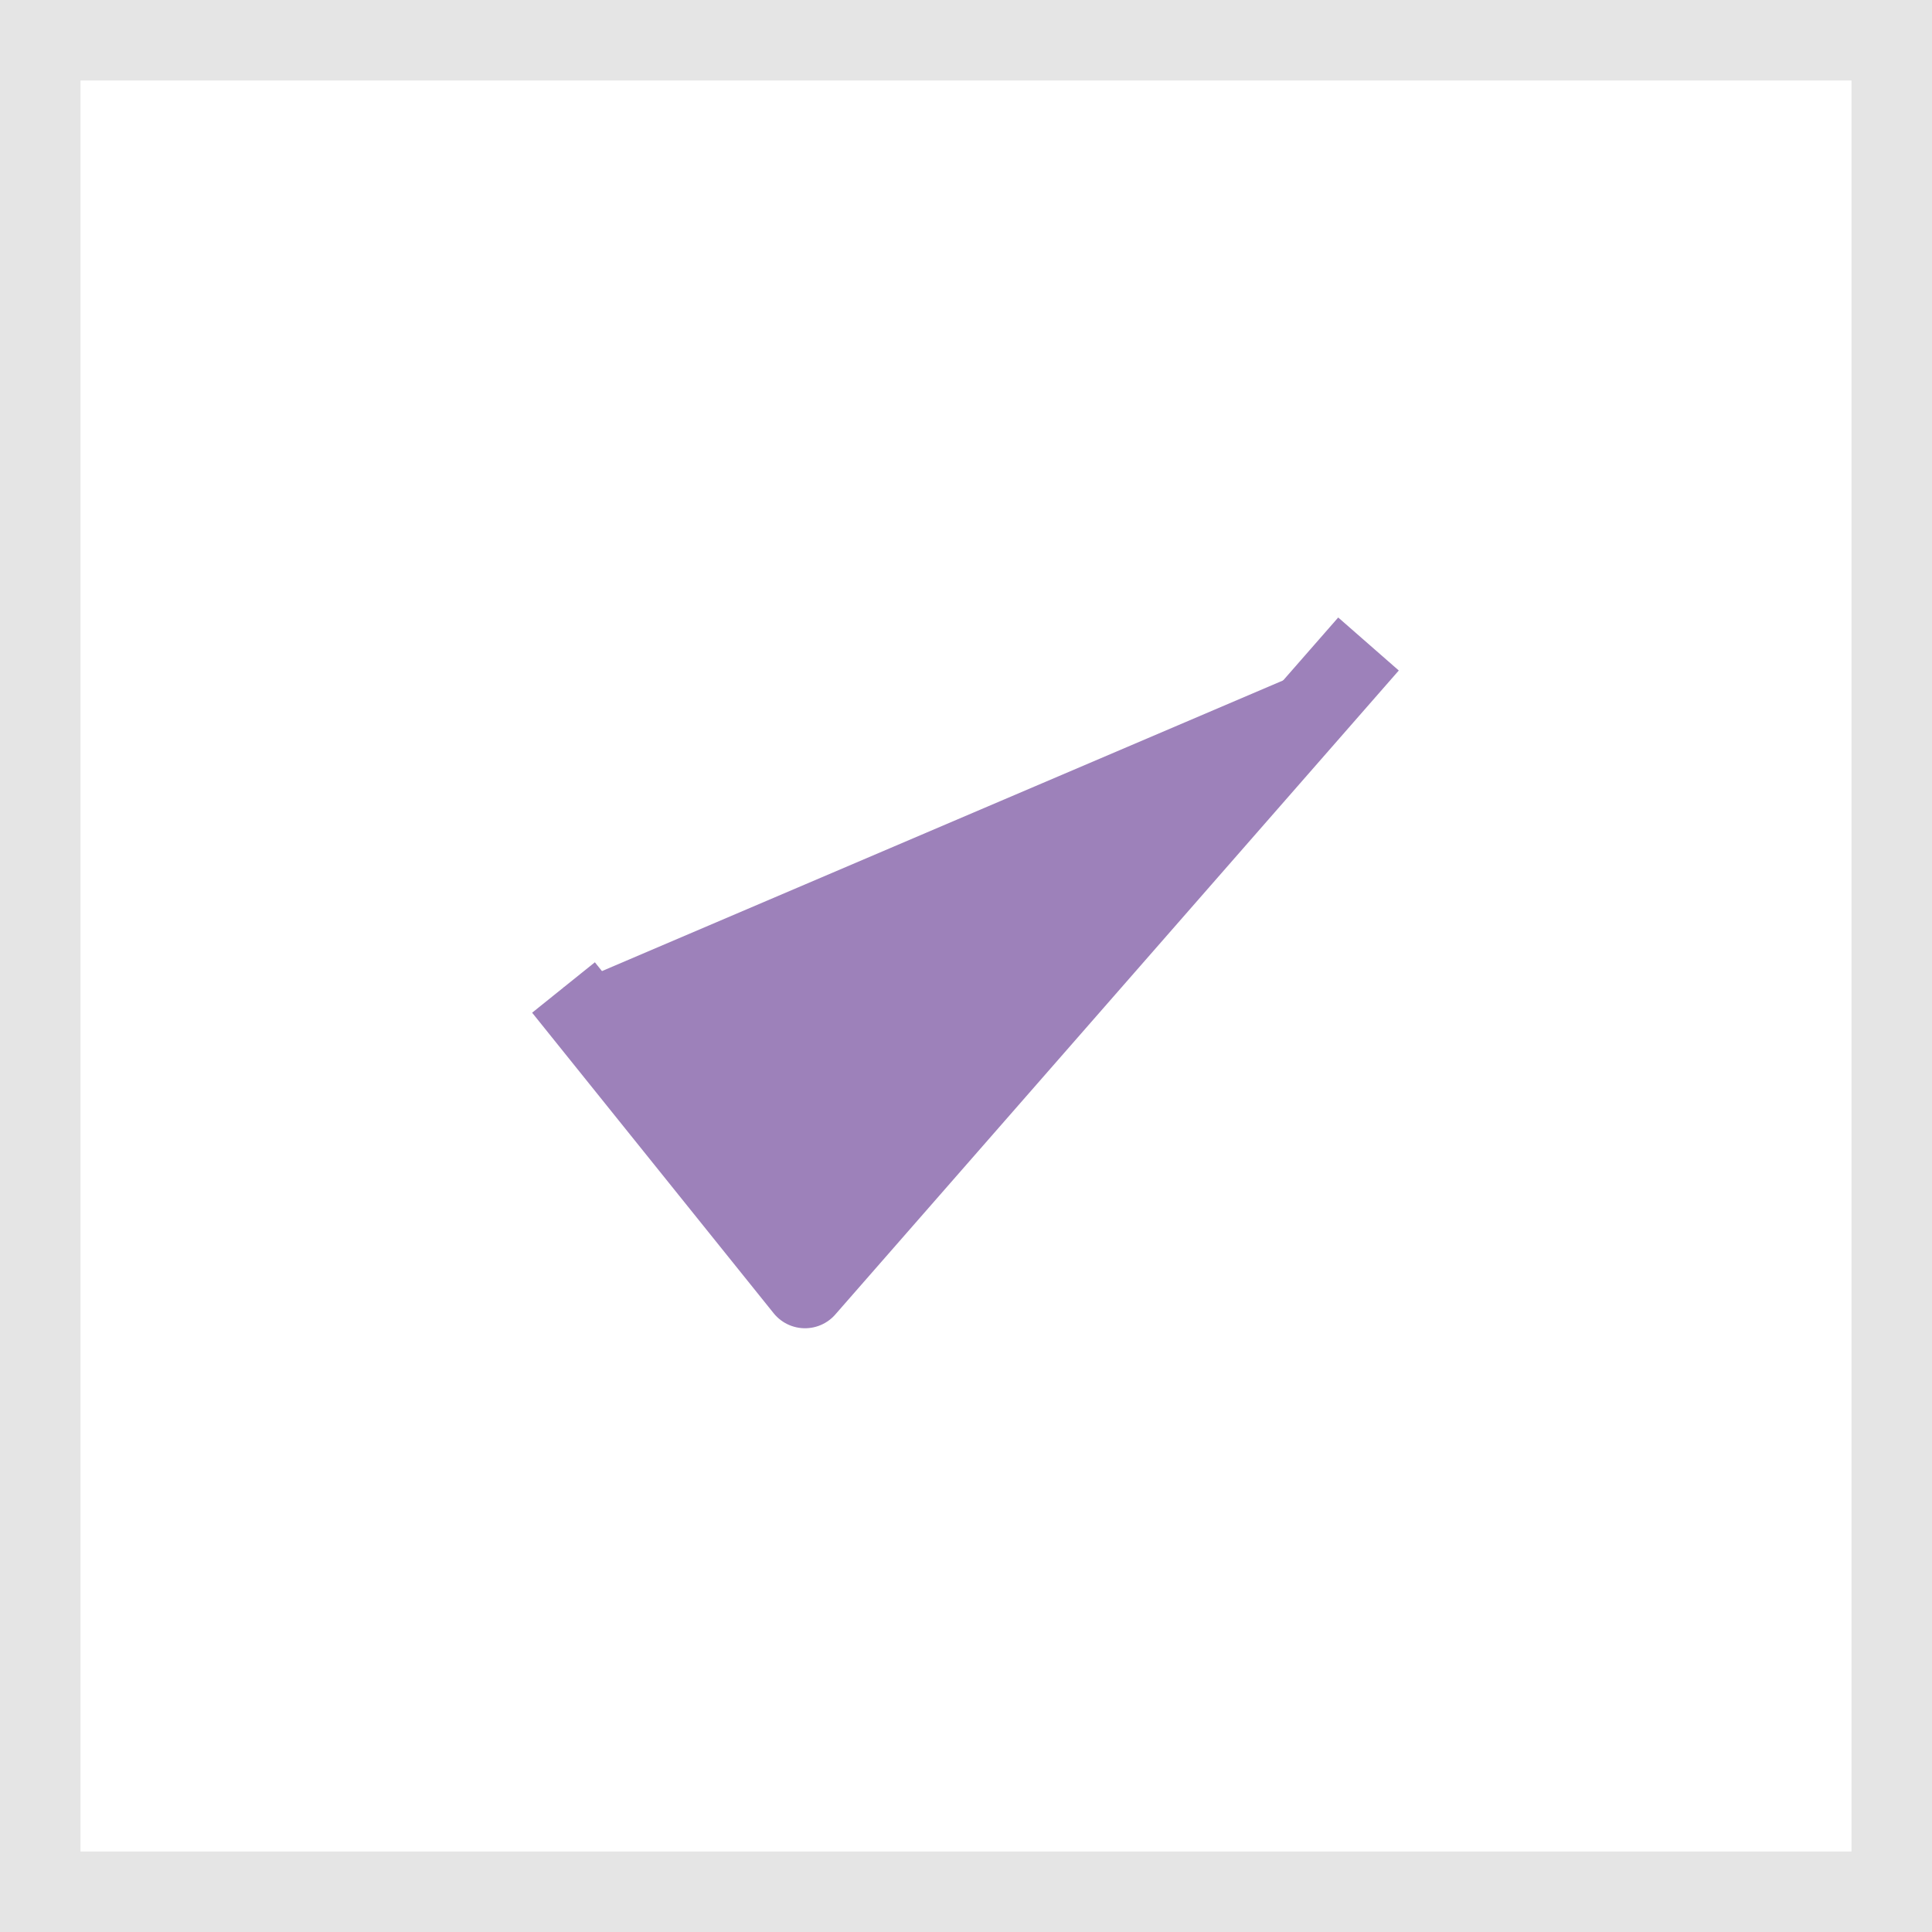 <svg width="24" height="24" viewBox="0 0 24 24" fill="none" xmlns="http://www.w3.org/2000/svg">
<path d="M7 12.267L10 16L17 8" fill="#9D81BA"/>
<path d="M7 12.267L10 16L17 8" stroke="#9D81BA" stroke-linejoin="round"/>
<rect x="0.5" y="0.5" width="23" height="23" stroke="#E5E5E5"/>
</svg>
